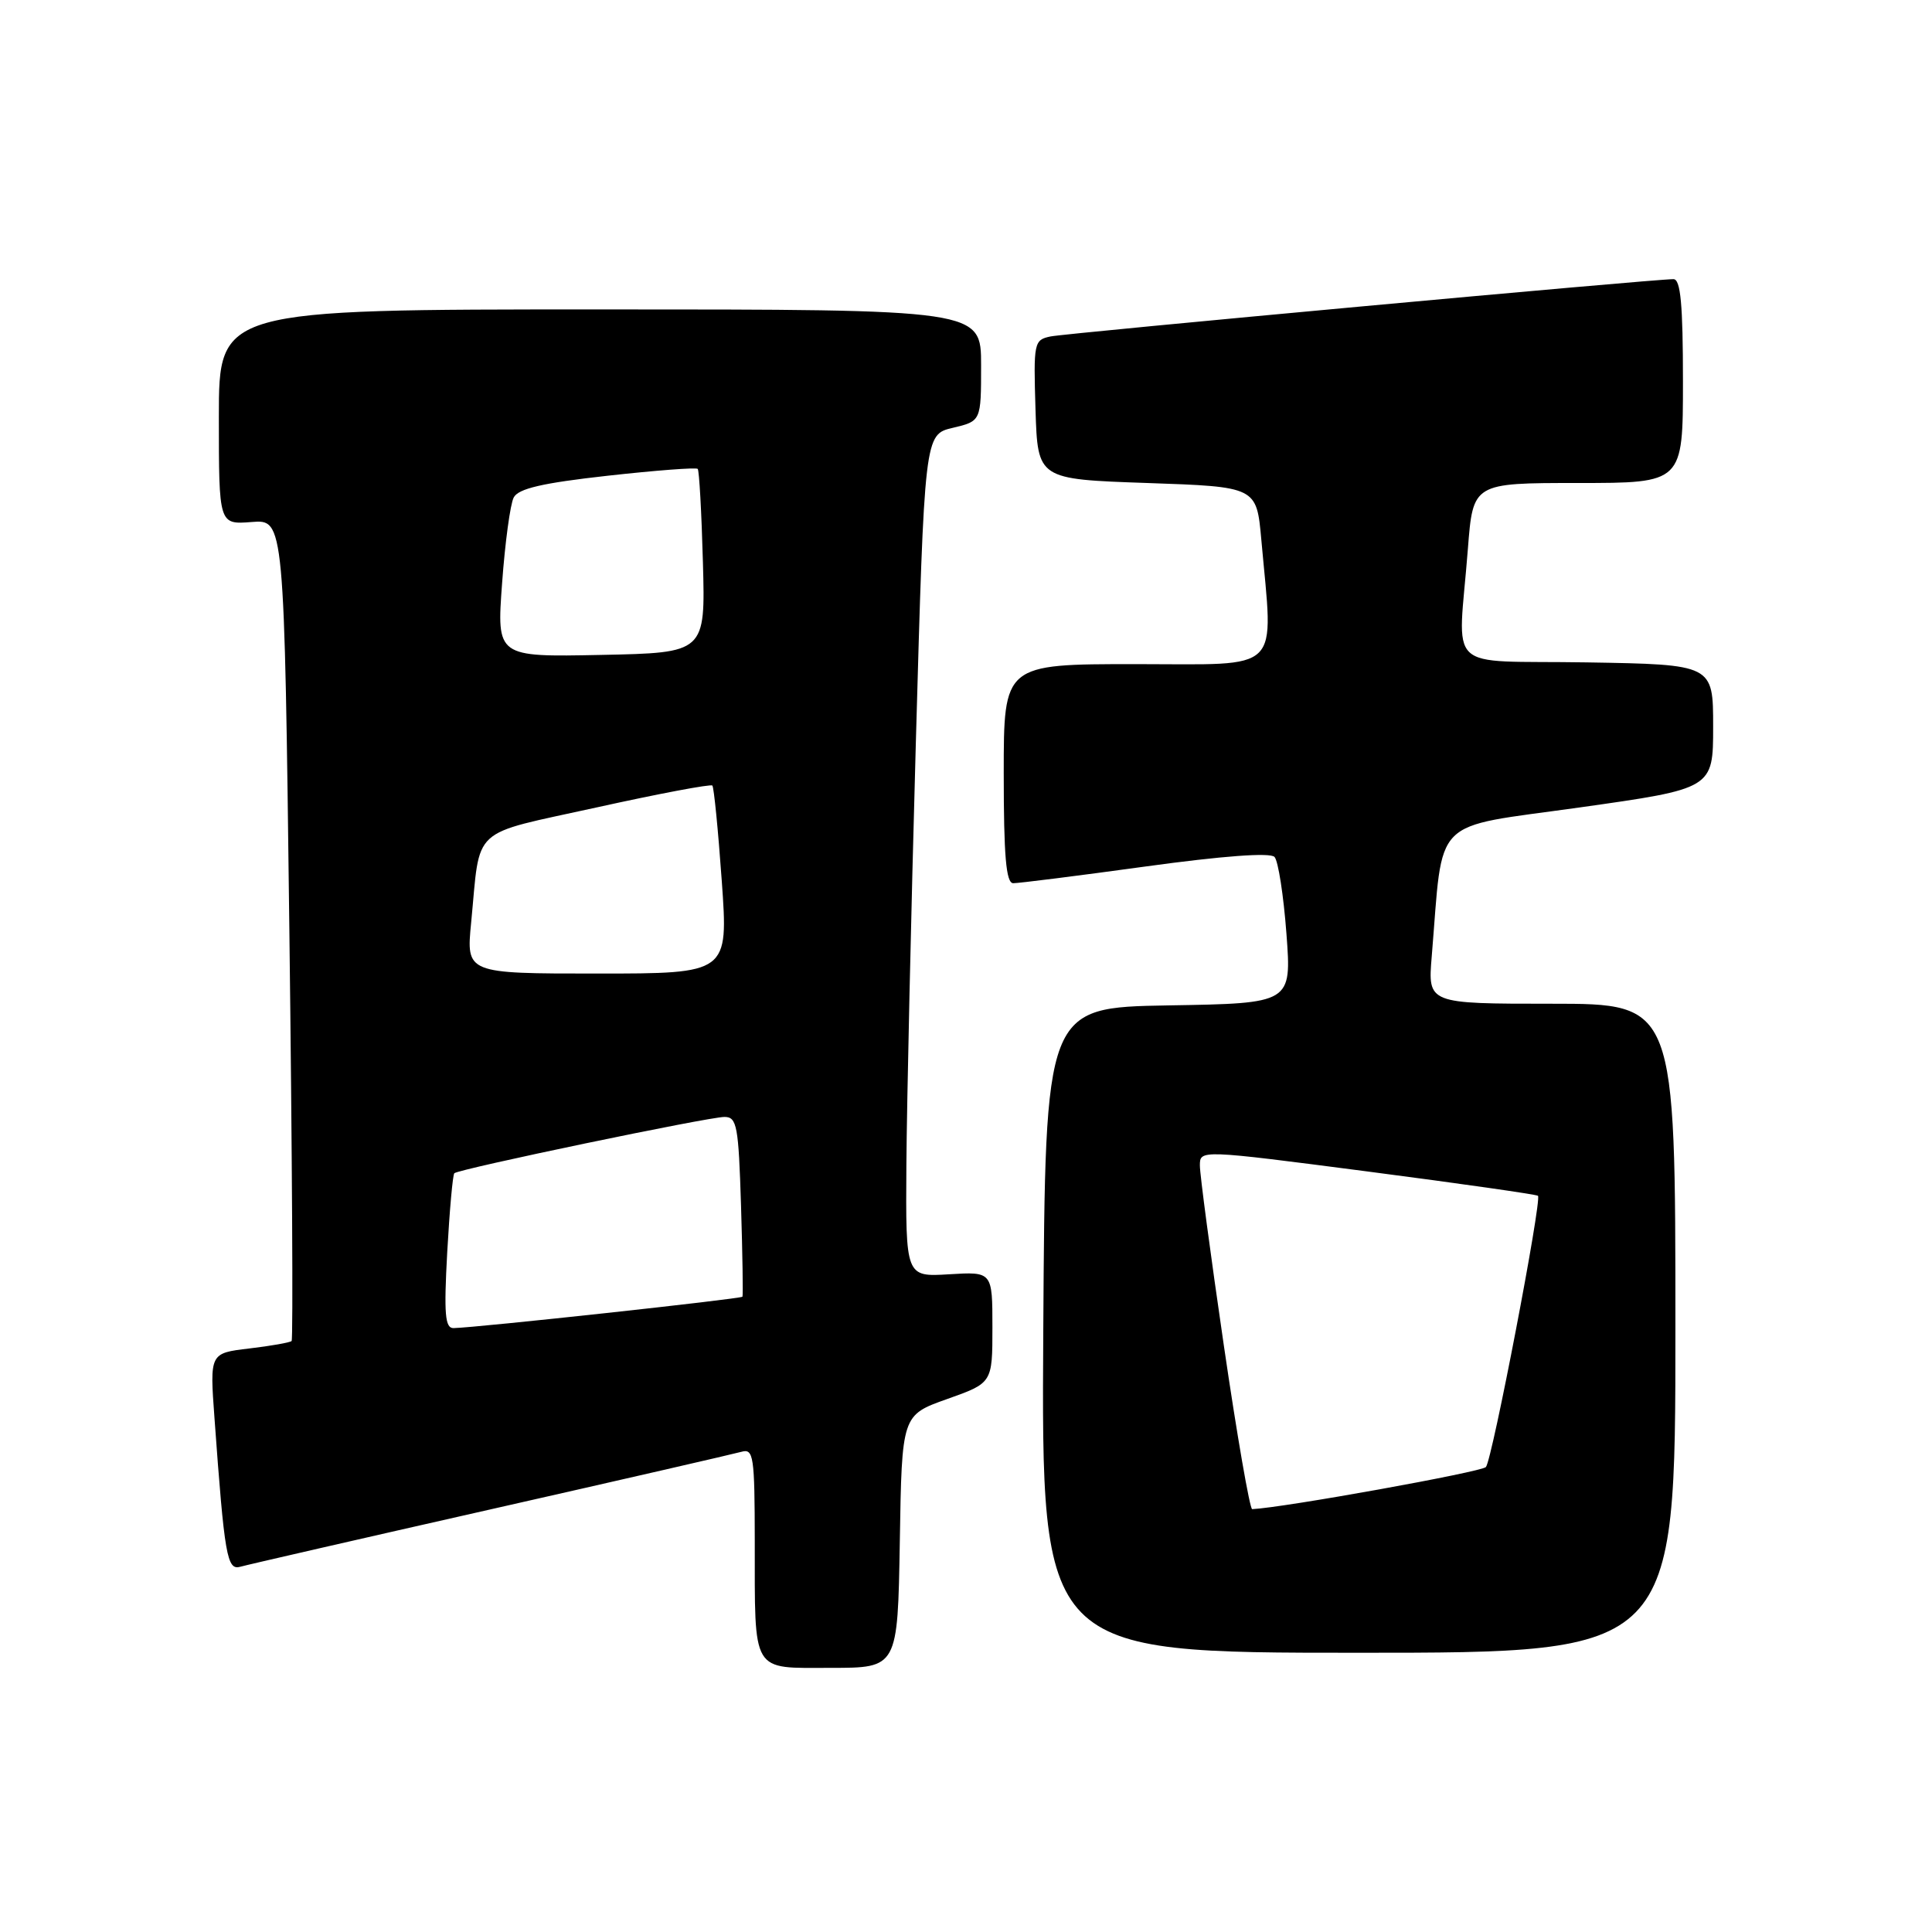 <?xml version="1.0" encoding="UTF-8" standalone="no"?>
<!DOCTYPE svg PUBLIC "-//W3C//DTD SVG 1.1//EN" "http://www.w3.org/Graphics/SVG/1.1/DTD/svg11.dtd" >
<svg xmlns="http://www.w3.org/2000/svg" xmlns:xlink="http://www.w3.org/1999/xlink" version="1.1" viewBox="0 0 256 256">
 <g >
 <path fill="currentColor"
d=" M 119.23 204.25 C 119.50 187.51 119.50 187.51 125.50 185.38 C 131.50 183.25 131.50 183.25 131.50 175.88 C 131.50 168.50 131.50 168.50 125.75 168.85 C 120.00 169.20 120.00 169.20 120.10 154.35 C 120.16 146.18 120.72 121.07 121.35 98.54 C 122.50 57.57 122.50 57.57 126.25 56.69 C 130.00 55.80 130.00 55.80 130.00 48.40 C 130.00 41.00 130.00 41.00 79.50 41.00 C 29.00 41.00 29.00 41.00 29.00 55.26 C 29.00 69.51 29.00 69.51 33.34 69.17 C 37.67 68.82 37.67 68.82 38.34 123.07 C 38.71 152.91 38.85 177.48 38.64 177.69 C 38.44 177.89 35.91 178.34 33.03 178.68 C 27.79 179.30 27.79 179.30 28.42 187.90 C 29.75 206.26 30.08 208.11 31.85 207.60 C 32.76 207.34 47.67 203.92 65.00 200.00 C 82.33 196.08 97.29 192.64 98.25 192.37 C 99.85 191.91 100.00 192.93 100.01 204.18 C 100.03 221.96 99.46 221.00 110.09 221.00 C 118.95 221.00 118.95 221.00 119.23 204.25 Z  M 222.00 176.00 C 222.00 133.00 222.00 133.00 205.59 133.00 C 189.19 133.00 189.19 133.00 189.71 126.75 C 191.28 107.91 189.41 109.79 209.25 107.00 C 227.00 104.50 227.00 104.50 227.00 96.27 C 227.00 88.05 227.00 88.05 210.25 87.77 C 191.09 87.46 193.21 89.49 194.50 72.75 C 195.18 64.00 195.18 64.00 209.09 64.00 C 223.00 64.00 223.00 64.00 223.00 50.50 C 223.00 40.37 222.69 37.00 221.75 36.99 C 219.23 36.97 141.43 44.13 139.21 44.58 C 137.00 45.04 136.94 45.37 137.21 54.28 C 137.50 63.50 137.50 63.50 152.00 64.00 C 166.50 64.50 166.50 64.50 167.13 71.50 C 168.73 89.44 170.18 88.00 150.50 88.00 C 133.00 88.00 133.00 88.00 133.00 102.50 C 133.00 113.42 133.31 117.01 134.25 117.03 C 134.94 117.04 142.81 116.05 151.75 114.82 C 162.01 113.41 168.32 112.94 168.88 113.55 C 169.37 114.07 170.08 118.65 170.46 123.72 C 171.15 132.95 171.15 132.95 154.82 133.22 C 138.50 133.50 138.50 133.50 138.24 176.25 C 137.98 219.00 137.98 219.00 179.99 219.00 C 222.00 219.00 222.00 219.00 222.00 176.00 Z  M 59.26 165.92 C 59.57 160.38 59.99 155.67 60.20 155.46 C 60.77 154.90 93.86 148.00 96.00 148.00 C 97.65 148.00 97.86 149.18 98.19 159.75 C 98.39 166.21 98.47 171.64 98.38 171.82 C 98.21 172.11 63.16 175.92 60.10 175.98 C 58.97 176.00 58.81 174.15 59.26 165.92 Z  M 62.43 122.25 C 63.69 109.28 62.10 110.73 79.05 106.99 C 87.28 105.17 94.18 103.87 94.39 104.09 C 94.60 104.32 95.16 110.01 95.64 116.75 C 96.51 129.00 96.51 129.00 79.14 129.00 C 61.77 129.00 61.77 129.00 62.43 122.25 Z  M 66.53 77.28 C 66.92 71.90 67.61 66.79 68.07 65.92 C 68.68 64.74 71.87 64.00 80.49 63.04 C 86.87 62.33 92.25 61.92 92.45 62.13 C 92.65 62.33 92.96 67.90 93.14 74.50 C 93.47 86.50 93.47 86.50 79.64 86.78 C 65.81 87.06 65.81 87.06 66.53 77.28 Z  M 162.16 178.25 C 160.41 166.29 158.98 155.56 158.99 154.42 C 159.00 152.34 159.00 152.34 181.23 155.23 C 193.45 156.82 203.60 158.27 203.79 158.45 C 204.33 159.00 197.73 193.42 196.89 194.39 C 196.33 195.04 170.13 199.77 165.92 199.97 C 165.61 199.99 163.91 190.21 162.16 178.25 Z "/>
</g>
</svg>